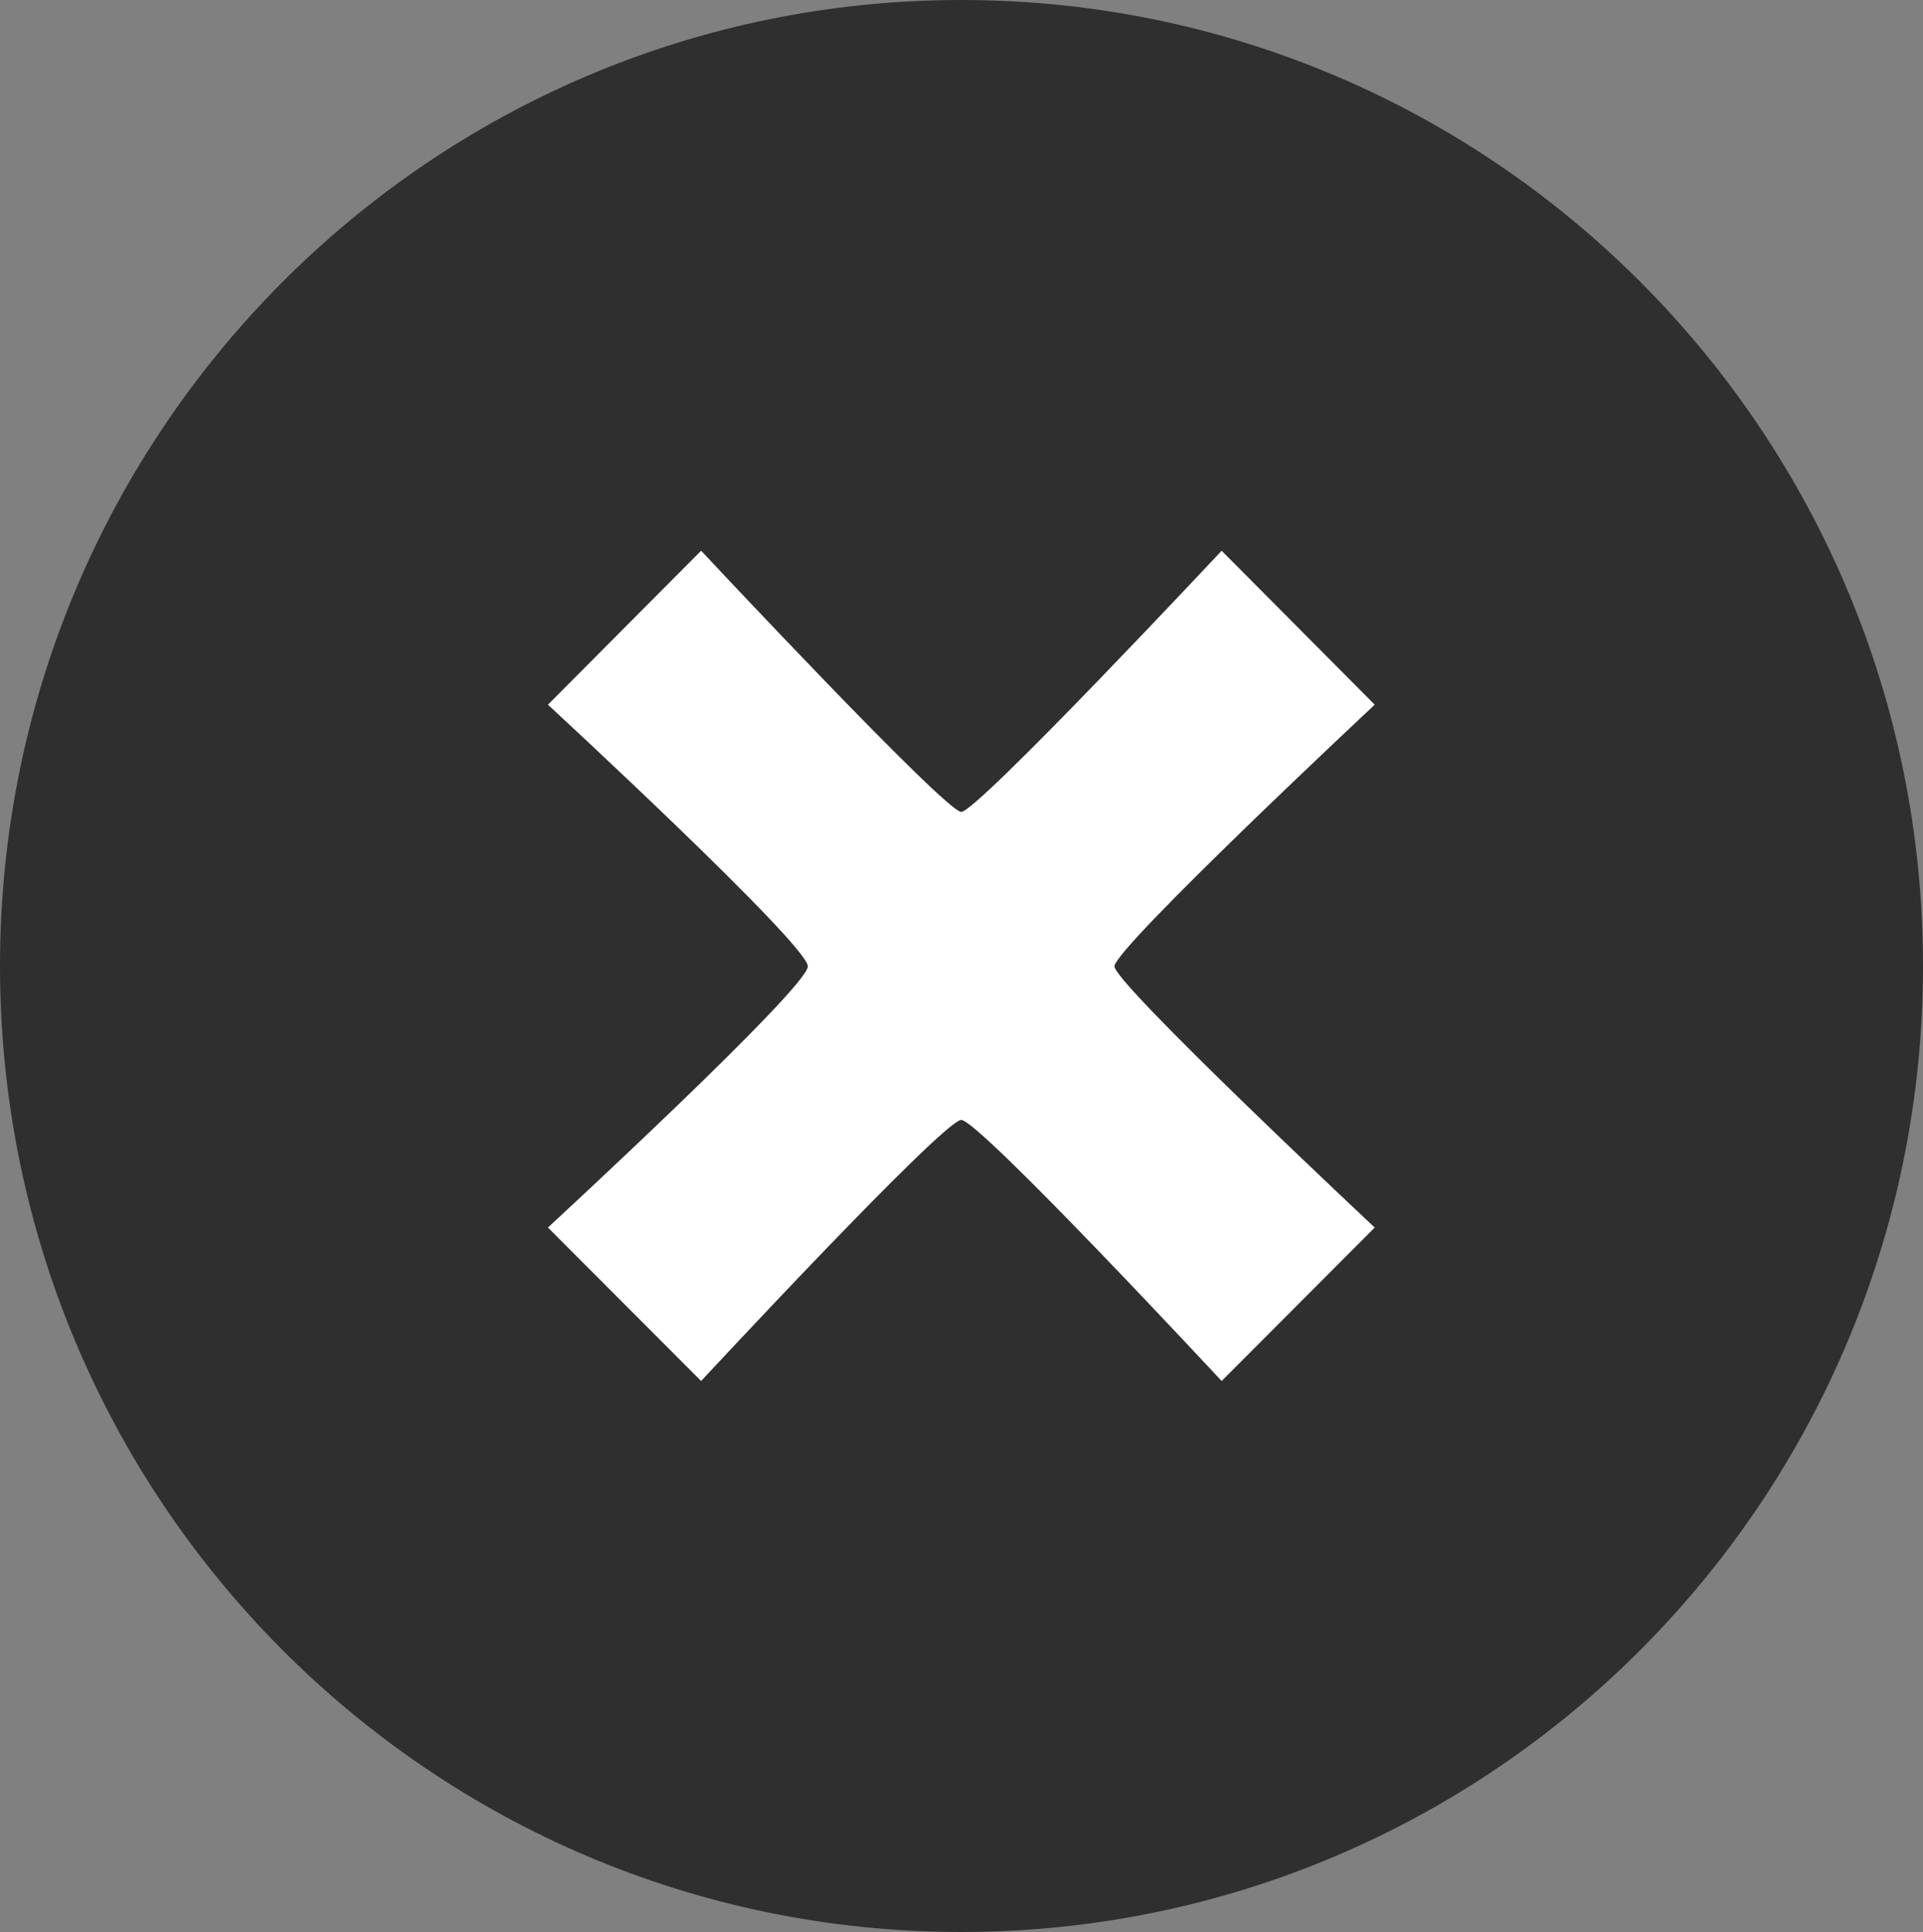 <?xml version="1.0" encoding="iso-8859-1"?>
<!-- Generator: Adobe Illustrator 16.0.3, SVG Export Plug-In . SVG Version: 6.00 Build 0)  -->
<!DOCTYPE svg PUBLIC "-//W3C//DTD SVG 1.1//EN" "http://www.w3.org/Graphics/SVG/1.1/DTD/svg11.dtd">
<svg version="1.1" id="Layer_1" xmlns="http://www.w3.org/2000/svg" xmlns:xlink="http://www.w3.org/1999/xlink" x="0px" y="0px"
	 width="15.93px" height="16px" viewBox="0 0 15.93 16" style="enable-background:new 0 0 15.93 16;" xml:space="preserve">
<rect x="0" y="0" width="15.93" height="16" fill="#808080" stroke="none"/>
<path style="fill:#2f2f2f;" d="M7.963,0C3.565,0,0,3.582,0,8c0,4.417,3.563,8,7.963,8s7.967-3.582,7.967-8S12.365,0,7.963,0z"/>
<path style="fill:#FFFFFF;" d="M11.388,10.166l-1.268,1.271c0,0-2.01-2.162-2.157-2.162s-2.155,2.162-2.155,2.162l-1.269-1.271
	c0,0,2.153-1.985,2.153-2.163c0-0.18-2.153-2.167-2.153-2.167l1.269-1.275c0,0,2.024,2.163,2.155,2.163
	c0.132,0,2.157-2.163,2.157-2.163l1.268,1.275c0,0-2.156,2.016-2.156,2.167C9.232,8.146,11.388,10.166,11.388,10.166z"/>
</svg>
